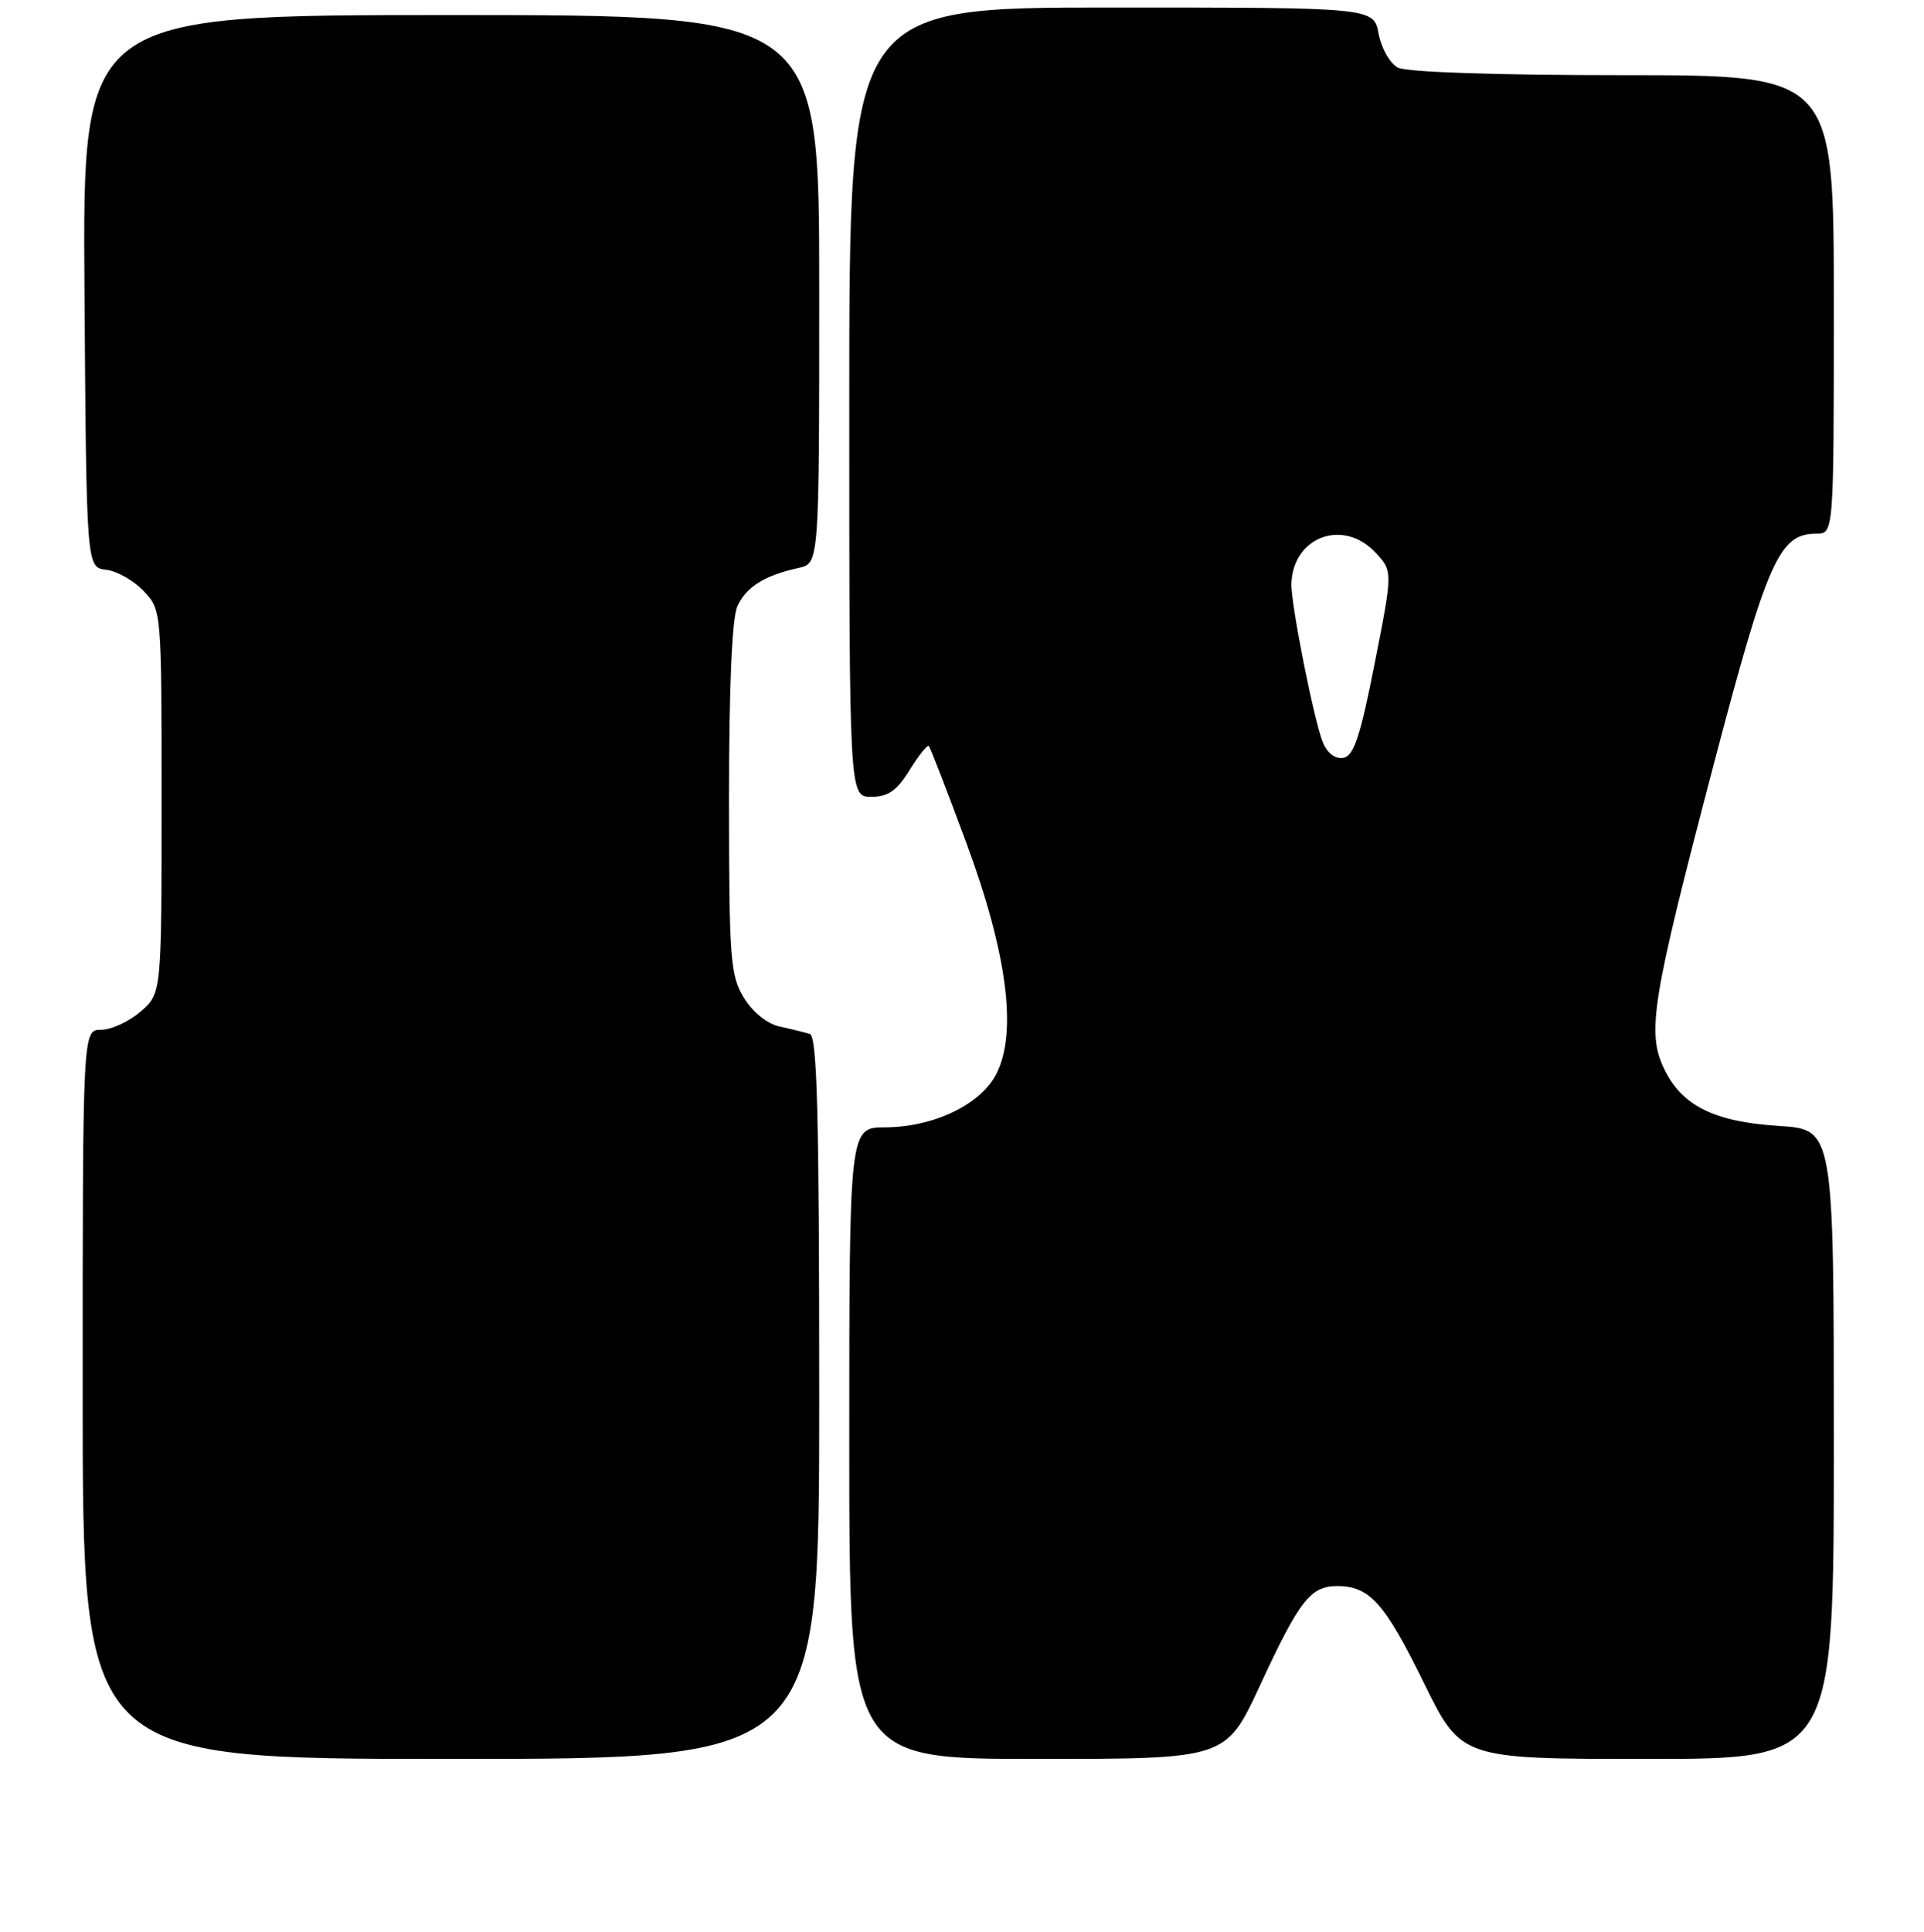 <?xml version="1.0" encoding="UTF-8" standalone="no"?>
<!DOCTYPE svg PUBLIC "-//W3C//DTD SVG 1.1//EN" "http://www.w3.org/Graphics/SVG/1.1/DTD/svg11.dtd" >
<svg xmlns="http://www.w3.org/2000/svg" xmlns:xlink="http://www.w3.org/1999/xlink" version="1.1" viewBox="0 0 256 257">
 <g >
 <path fill="currentColor"
d=" M 109.00 185.97 C 109.00 148.42 108.73 137.85 107.75 137.55 C 107.06 137.34 105.25 136.89 103.72 136.56 C 102.06 136.19 100.15 134.65 98.97 132.72 C 97.17 129.76 97.01 127.60 97.00 106.30 C 97.00 91.41 97.40 82.22 98.11 80.66 C 99.29 78.08 101.74 76.54 106.25 75.56 C 109.00 74.96 109.00 74.96 109.00 38.48 C 109.00 2.00 109.00 2.00 59.99 2.00 C 10.98 2.00 10.98 2.00 11.24 38.75 C 11.50 75.50 11.50 75.50 14.13 75.80 C 15.57 75.97 17.82 77.25 19.13 78.64 C 21.50 81.16 21.50 81.20 21.50 106.67 C 21.50 132.17 21.50 132.17 18.69 134.59 C 17.15 135.91 14.79 137.00 13.44 137.00 C 11.00 137.00 11.00 137.00 11.00 185.50 C 11.00 234.00 11.00 234.00 60.00 234.00 C 109.00 234.00 109.00 234.00 109.00 185.97 Z  M 167.64 224.25 C 172.90 212.89 174.37 211.00 177.93 211.00 C 182.23 211.00 184.24 213.26 189.46 223.89 C 194.42 234.00 194.42 234.00 219.21 234.00 C 244.00 234.00 244.00 234.00 244.00 192.13 C 244.00 150.26 244.00 150.26 236.68 149.79 C 228.03 149.24 223.75 147.09 221.40 142.14 C 219.11 137.31 219.80 133.03 227.90 102.16 C 235.16 74.52 236.71 71.00 241.67 71.00 C 244.00 71.00 244.00 71.00 244.00 40.50 C 244.00 10.00 244.00 10.00 215.93 10.00 C 198.91 10.00 187.12 9.60 185.98 8.99 C 184.94 8.43 183.79 6.41 183.43 4.49 C 182.78 1.00 182.78 1.00 147.89 1.00 C 113.00 1.00 113.00 1.00 113.00 53.50 C 113.00 106.00 113.00 106.00 115.92 106.00 C 118.18 106.00 119.33 105.20 121.03 102.45 C 122.24 100.49 123.39 99.06 123.59 99.25 C 123.78 99.45 126.02 105.21 128.55 112.06 C 134.03 126.84 135.39 137.40 132.55 142.90 C 130.45 146.97 124.21 149.95 117.75 149.98 C 113.00 150.00 113.00 150.00 113.00 192.00 C 113.00 234.00 113.00 234.00 138.06 234.00 C 163.12 234.00 163.12 234.00 167.64 224.25 Z  M 176.04 98.82 C 174.88 96.10 171.75 80.34 171.83 77.66 C 172.02 71.42 178.70 68.93 182.99 73.49 C 185.33 75.98 185.33 75.98 182.91 88.24 C 181.01 97.92 180.13 100.56 178.76 100.82 C 177.70 101.02 176.64 100.24 176.04 98.82 Z "/>
</g>
</svg>